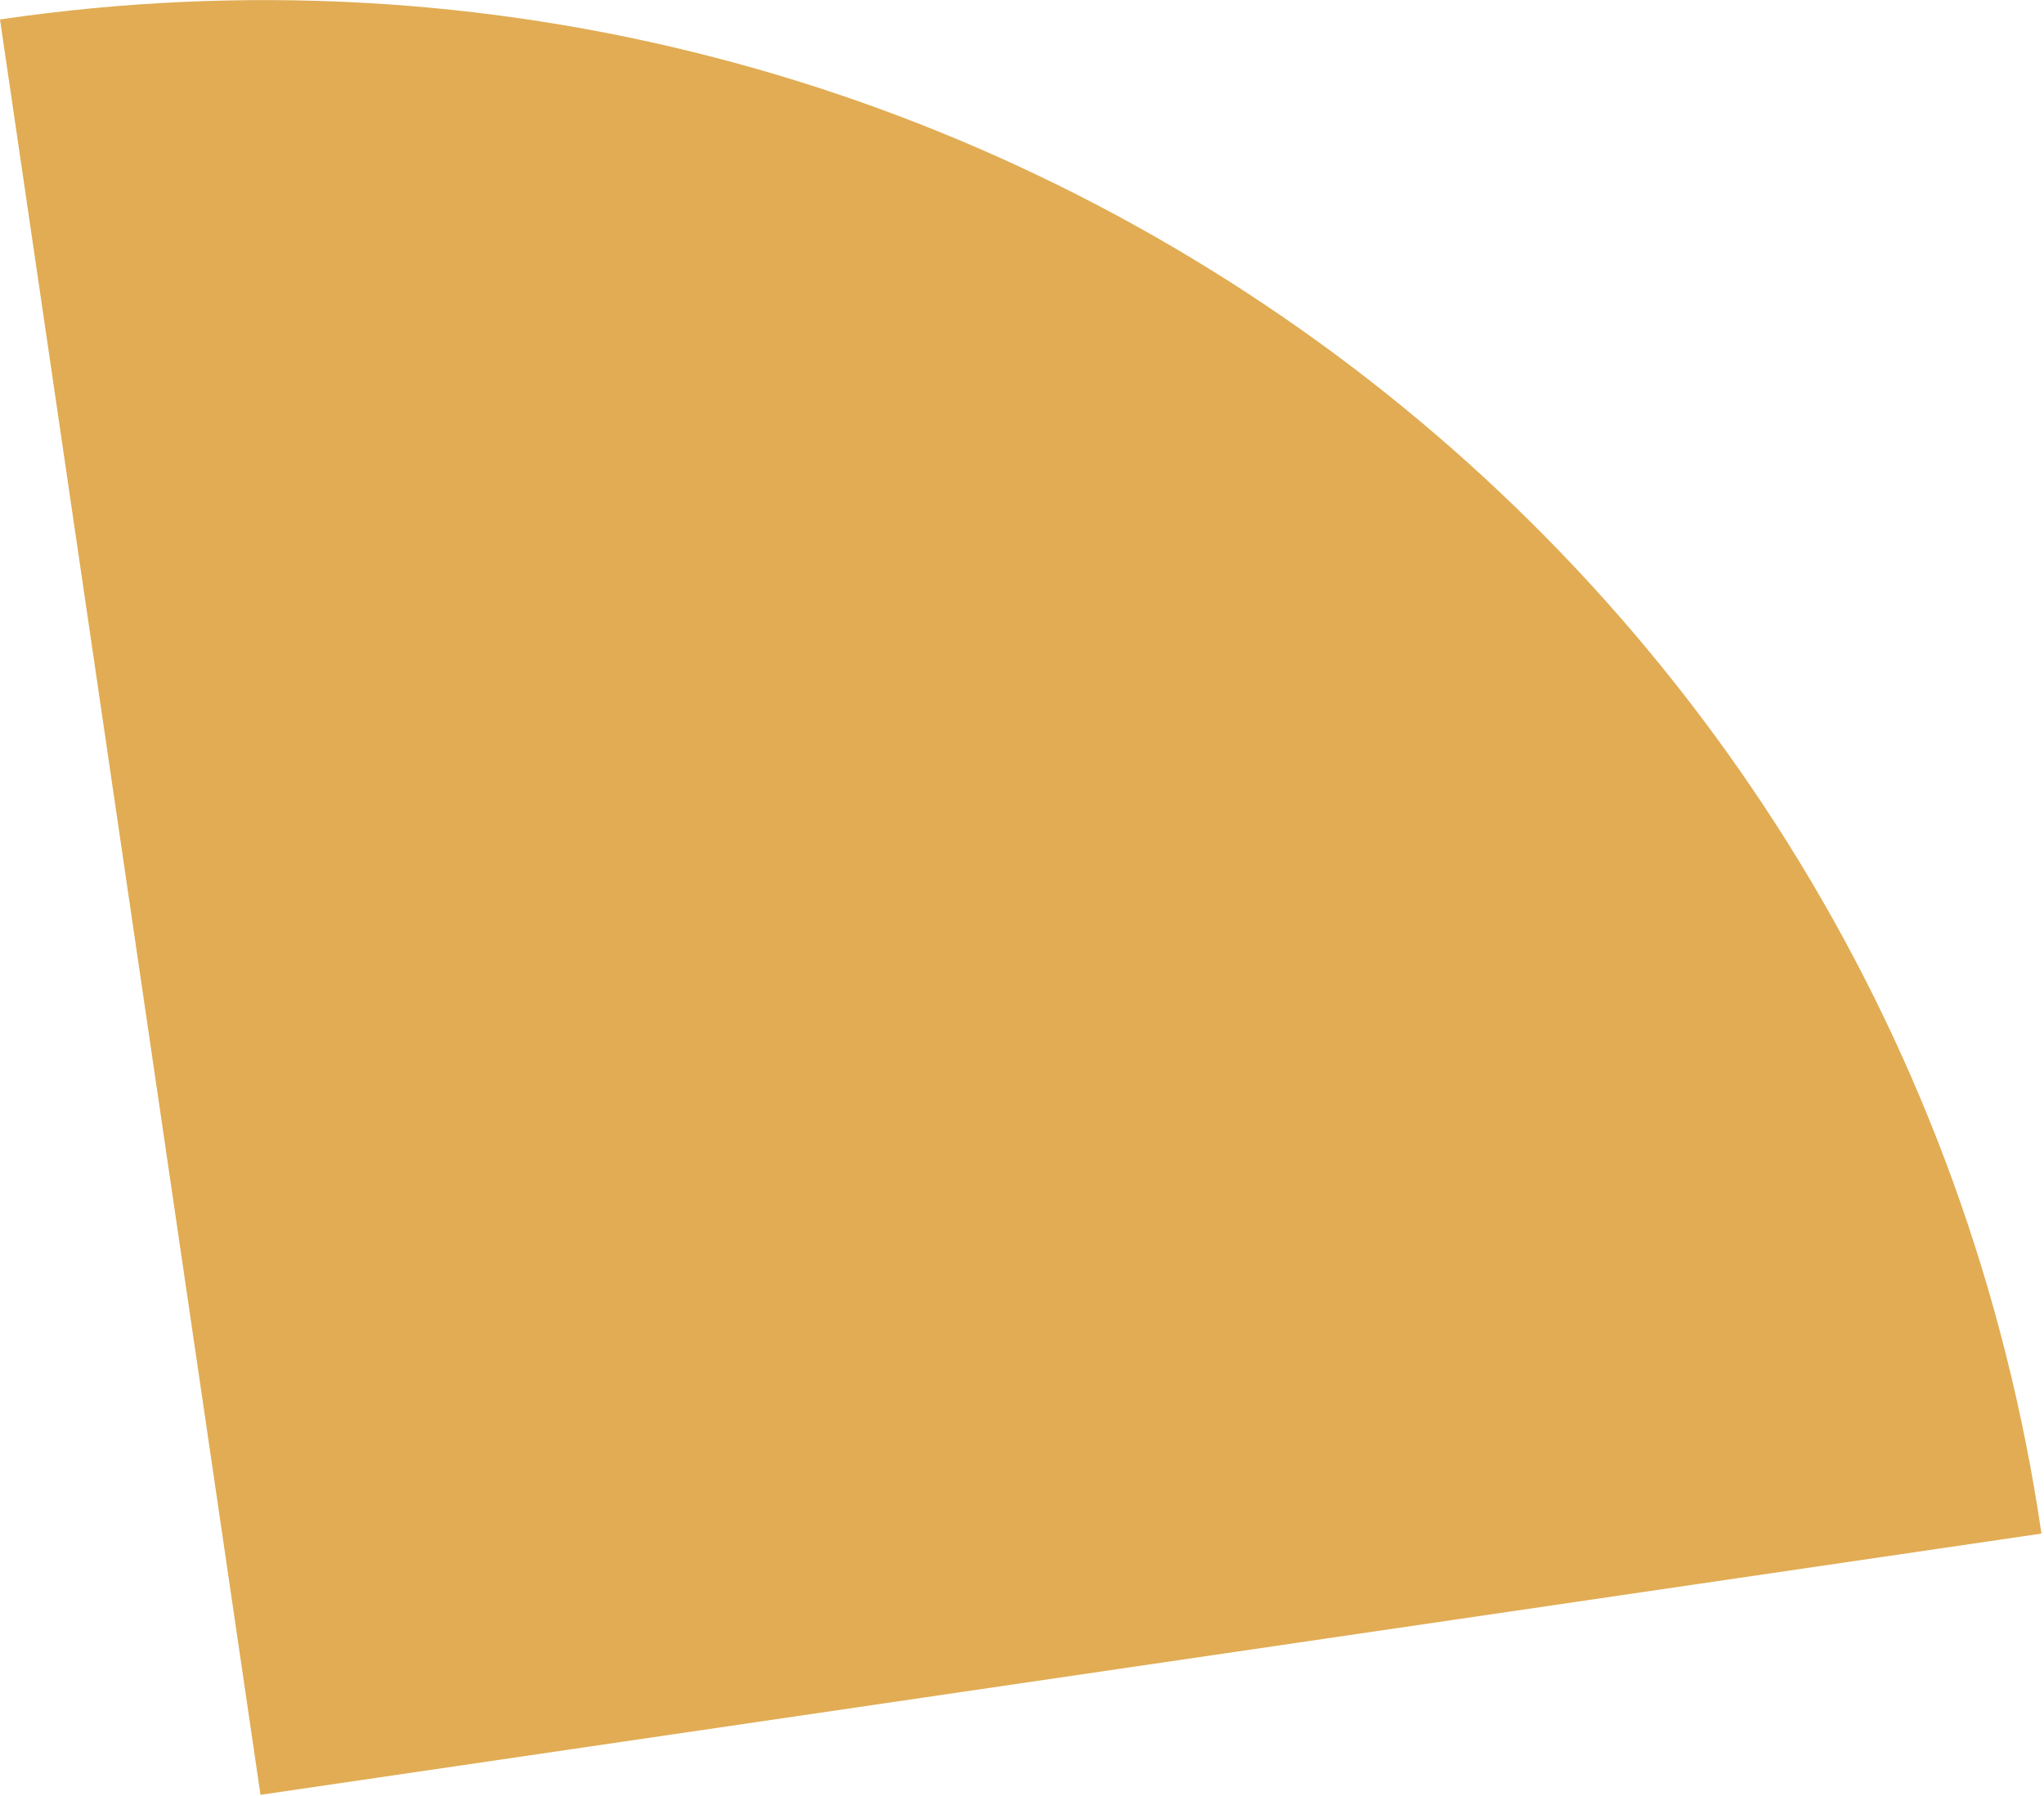 <svg width="355" height="312" viewBox="0 0 355 312" fill="none" xmlns="http://www.w3.org/2000/svg">
<path d="M-0.001 3.379L45.242 311.77L354.559 266.391C329.561 95.992 170.819 -21.682 -0.001 3.379Z" fill="#E1AC54"/>
</svg>
